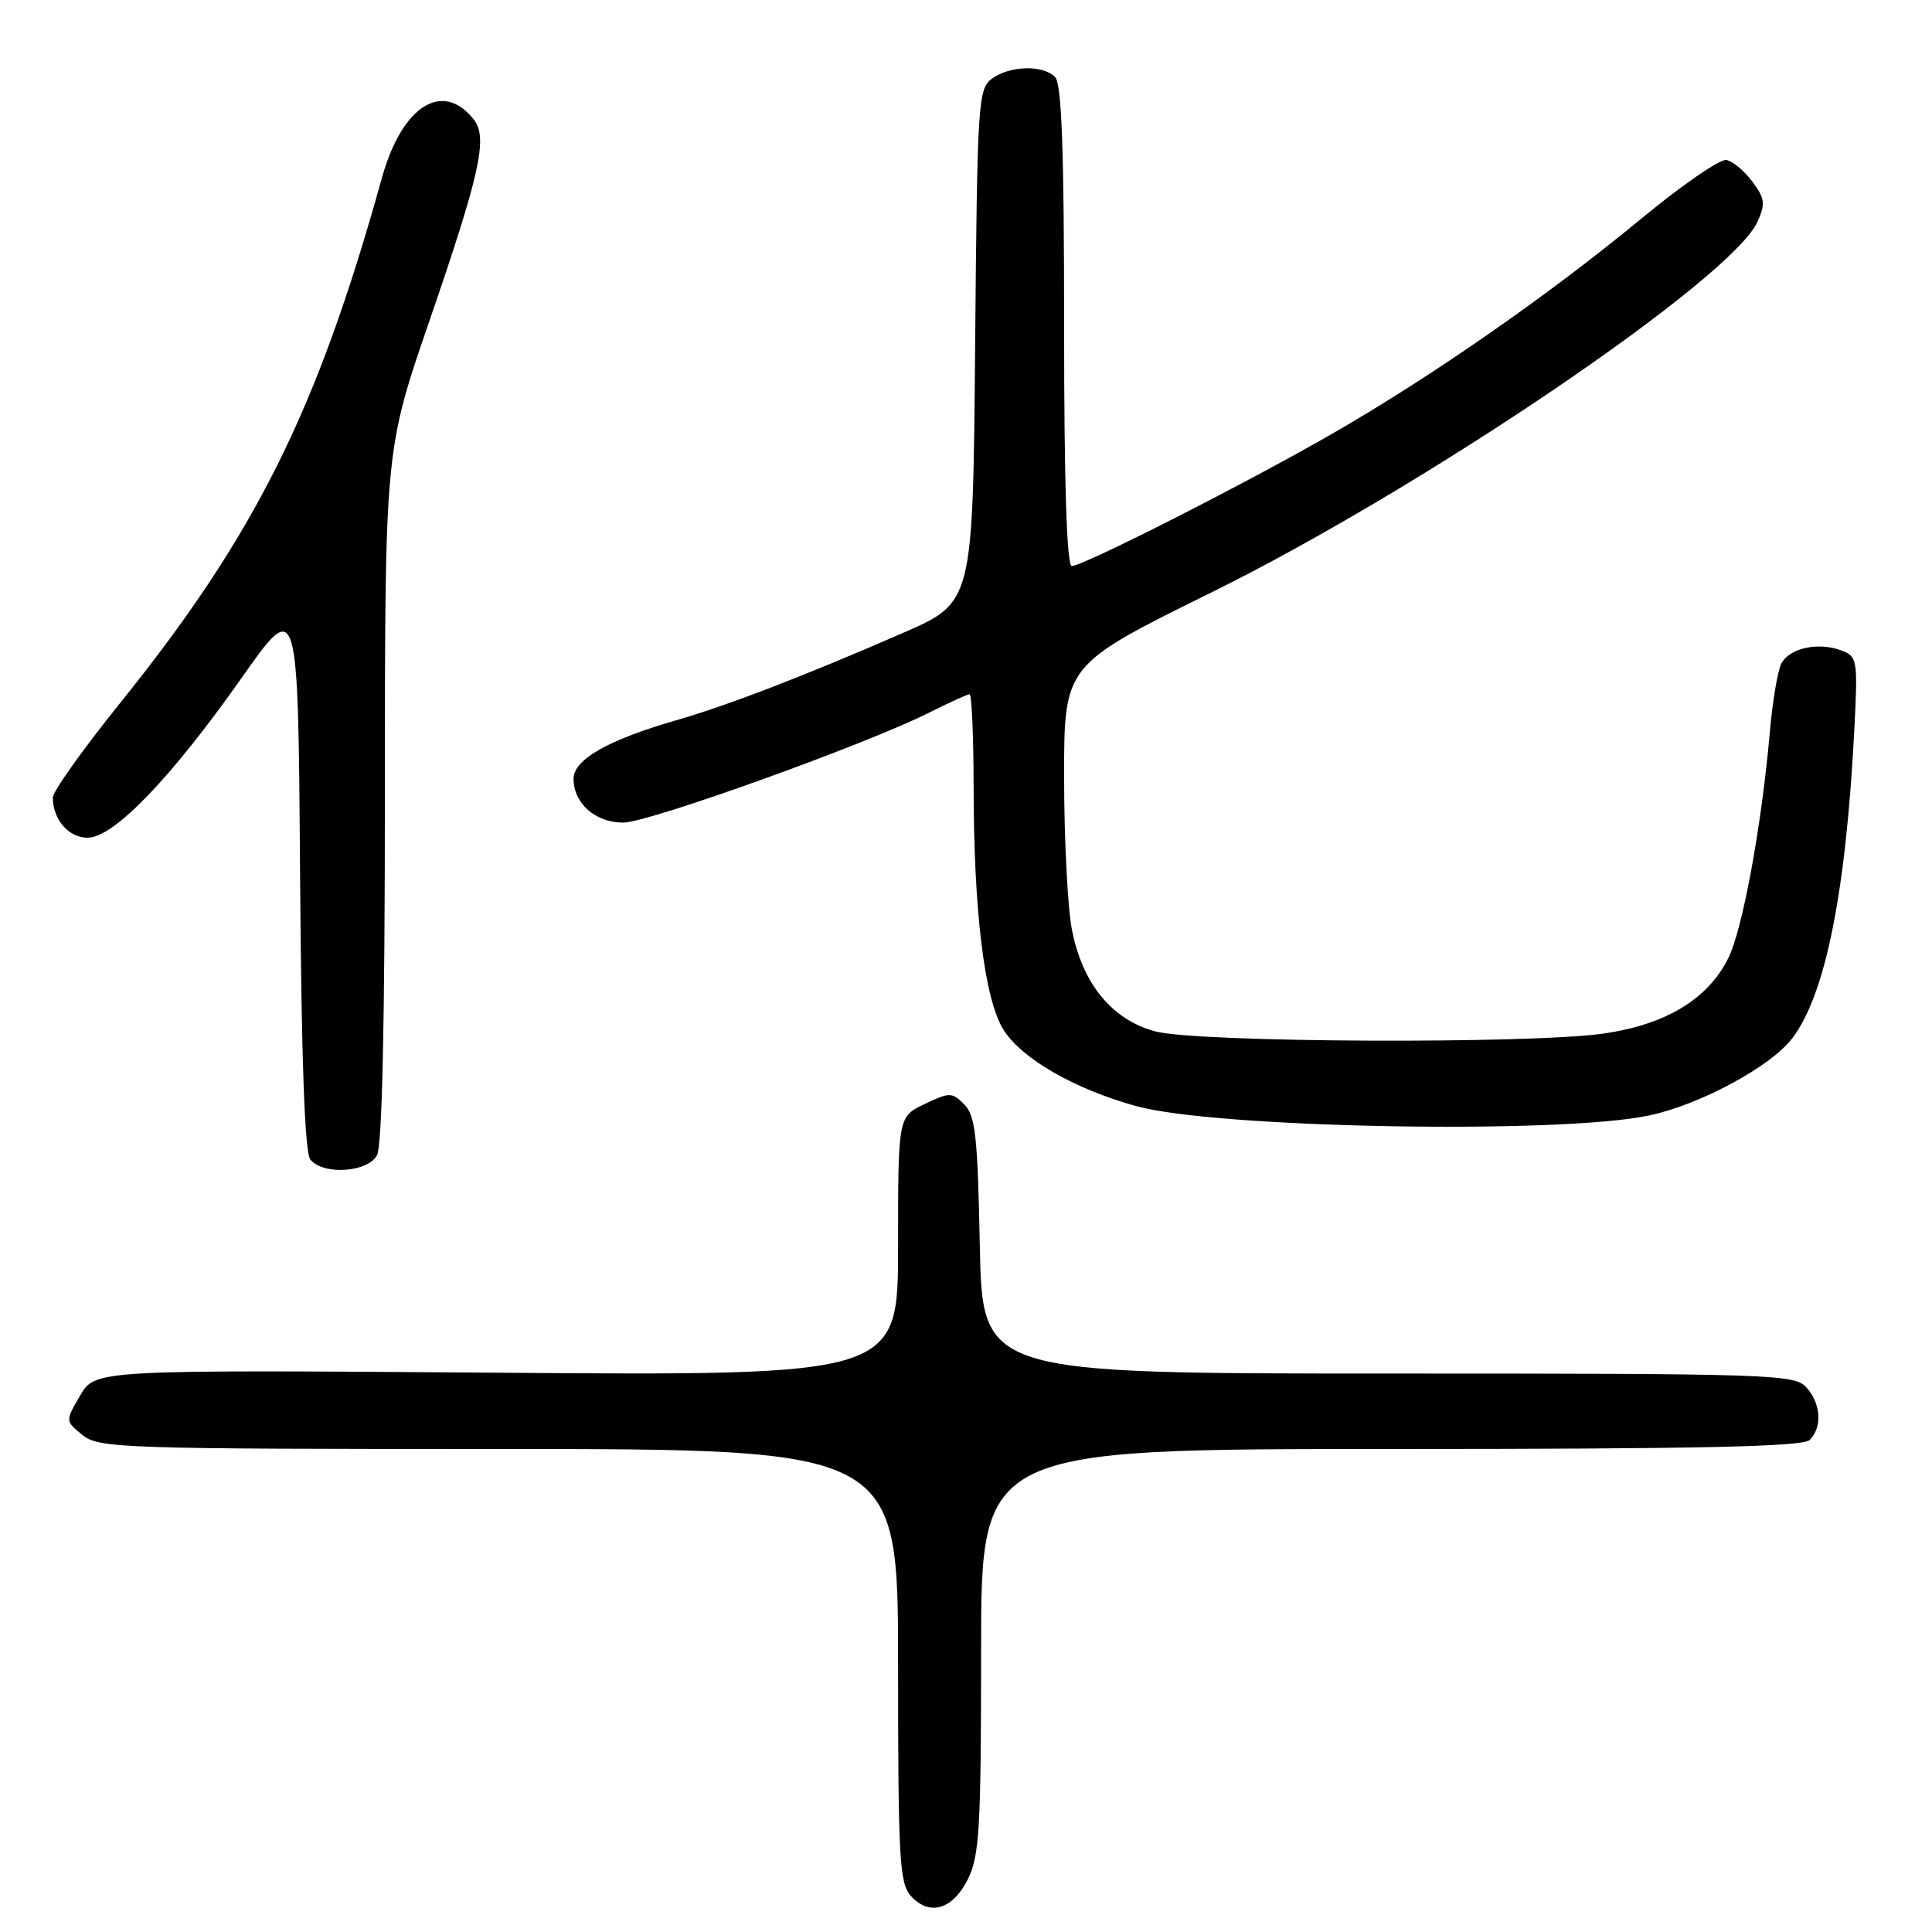 <?xml version="1.0" encoding="UTF-8" standalone="no"?>
<!DOCTYPE svg PUBLIC "-//W3C//DTD SVG 1.1//EN" "http://www.w3.org/Graphics/SVG/1.1/DTD/svg11.dtd" >
<svg xmlns="http://www.w3.org/2000/svg" xmlns:xlink="http://www.w3.org/1999/xlink" version="1.1" viewBox="0 0 256 256">
 <g >
 <path fill="currentColor"
d=" M 128.25 249.00 C 129.78 245.93 130.00 242.21 130.00 218.75 C 130.00 192.00 130.00 192.00 184.30 192.00 C 225.20 192.00 238.90 191.70 239.80 190.80 C 241.49 189.11 241.29 185.98 239.35 183.83 C 237.78 182.10 234.74 182.00 183.93 182.00 C 130.17 182.00 130.17 182.00 129.83 165.03 C 129.55 150.57 129.24 147.81 127.77 146.34 C 126.14 144.71 125.83 144.71 122.52 146.29 C 119.00 147.97 119.00 147.97 119.00 165.13 C 119.00 182.29 119.00 182.29 65.81 181.89 C 12.62 181.50 12.62 181.50 10.63 184.90 C 8.64 188.29 8.64 188.29 10.93 190.15 C 13.10 191.90 16.11 192.00 66.11 192.00 C 119.00 192.00 119.00 192.00 119.00 220.67 C 119.00 246.22 119.18 249.55 120.69 251.22 C 123.16 253.94 126.23 253.05 128.25 249.00 Z  M 49.96 153.07 C 50.64 151.81 51.00 135.01 51.00 105.40 C 51.00 59.66 51.00 59.66 56.88 42.58 C 63.62 22.99 64.67 18.24 62.79 15.85 C 58.66 10.59 53.25 14.02 50.60 23.59 C 41.99 54.56 33.81 70.95 15.75 93.36 C 10.94 99.34 7.00 104.88 7.00 105.68 C 7.00 108.59 9.09 111.00 11.60 111.00 C 15.07 111.00 22.62 103.16 32.00 89.85 C 39.50 79.20 39.50 79.20 39.76 115.76 C 39.94 140.72 40.38 152.75 41.13 153.66 C 42.87 155.75 48.74 155.35 49.96 153.07 Z  M 218.50 147.81 C 225.25 146.39 234.67 141.31 237.50 137.56 C 241.91 131.74 244.63 118.09 245.73 96.25 C 246.17 87.37 246.10 86.97 243.94 86.17 C 240.90 85.05 237.14 85.87 236.05 87.90 C 235.56 88.82 234.87 92.92 234.51 97.03 C 233.40 109.63 230.87 123.32 228.96 127.06 C 226.23 132.44 220.68 135.77 212.49 136.95 C 202.78 138.35 158.65 138.15 153.10 136.67 C 147.34 135.14 143.38 130.30 142.02 123.10 C 141.46 120.15 141.00 111.07 141.00 102.93 C 141.00 88.13 141.00 88.13 160.44 78.54 C 188.63 64.64 229.42 36.97 232.86 29.41 C 233.95 27.01 233.87 26.30 232.20 24.07 C 231.15 22.66 229.60 21.36 228.76 21.20 C 227.93 21.03 222.80 24.57 217.37 29.06 C 205.26 39.07 189.74 49.87 176.58 57.44 C 165.24 63.98 143.53 75.00 142.02 75.00 C 141.35 75.00 141.00 64.05 141.00 43.20 C 141.00 19.80 140.68 11.08 139.80 10.20 C 138.17 8.57 133.81 8.69 131.44 10.42 C 129.60 11.77 129.49 13.51 129.21 45.83 C 128.92 79.82 128.92 79.82 119.71 83.84 C 106.62 89.55 96.43 93.48 89.53 95.46 C 80.56 98.05 76.00 100.65 76.00 103.19 C 76.00 106.45 78.88 109.00 82.57 109.00 C 85.95 109.00 114.88 98.59 123.22 94.38 C 125.81 93.07 128.17 92.00 128.47 92.00 C 128.76 92.00 129.00 97.51 129.01 104.25 C 129.02 120.76 130.44 132.35 132.94 136.40 C 135.32 140.25 142.34 144.30 150.57 146.57 C 161.14 149.49 206.63 150.32 218.50 147.81 Z "/>
</g>
</svg>